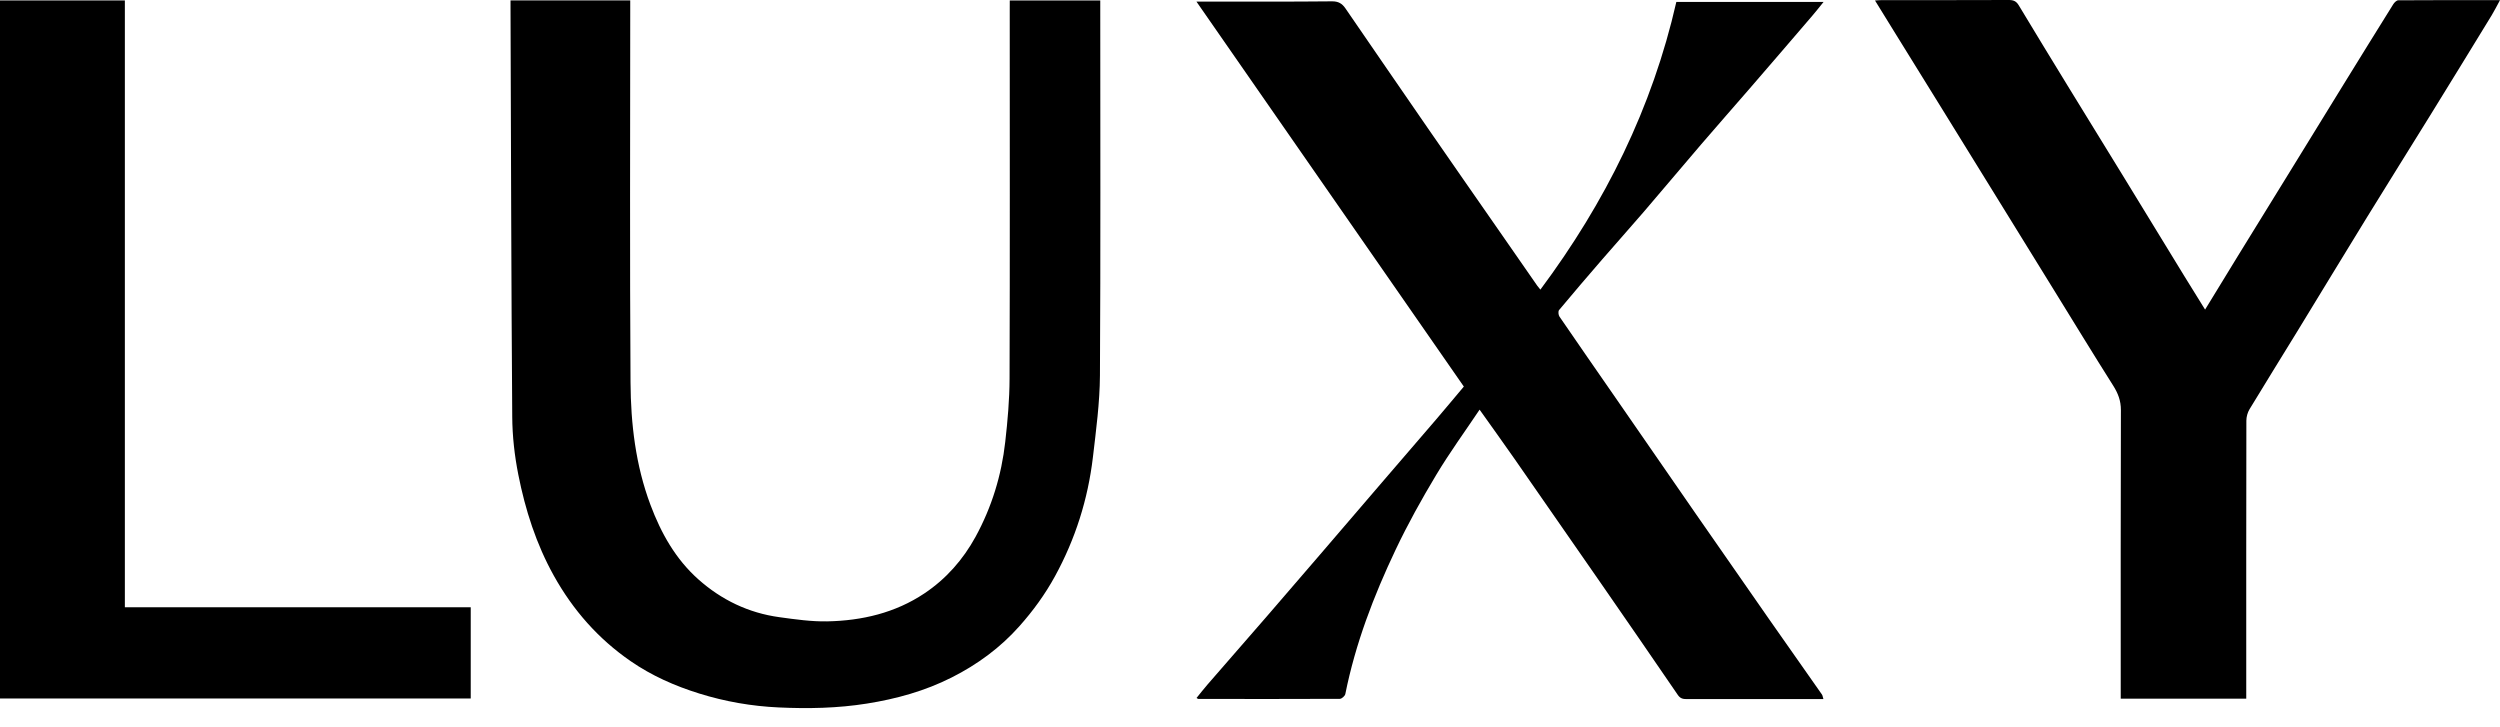 <svg class="nav-logo" width="86" height="25" viewBox="0 0 86 25" fill="none" xmlns="http://www.w3.org/2000/svg">
    <g clip-path="url(#clip0_25_20)">
    <path d="M34.736 0.015H37.849V0.296C37.849 4.504 37.863 8.711 37.838 12.919C37.832 13.856 37.705 14.795 37.596 15.729C37.425 17.175 36.992 18.543 36.292 19.822C35.952 20.444 35.539 21.012 35.065 21.544C34.404 22.287 33.619 22.86 32.74 23.304C31.821 23.769 30.84 24.041 29.822 24.203C28.814 24.364 27.8 24.383 26.789 24.336C25.864 24.294 24.95 24.136 24.057 23.858C23.212 23.595 22.417 23.243 21.69 22.741C20.578 21.973 19.712 20.988 19.053 19.806C18.444 18.713 18.07 17.541 17.83 16.328C17.701 15.677 17.625 15.004 17.621 14.339C17.587 9.666 17.579 4.994 17.562 0.321V0.014H21.68V0.302C21.68 4.585 21.662 8.868 21.69 13.151C21.699 14.582 21.865 16.003 22.375 17.365C22.742 18.345 23.241 19.233 24.025 19.931C24.819 20.637 25.751 21.086 26.811 21.231C27.358 21.306 27.913 21.386 28.461 21.375C29.652 21.351 30.795 21.084 31.799 20.413C32.544 19.916 33.129 19.252 33.56 18.464C34.116 17.446 34.451 16.353 34.58 15.203C34.662 14.481 34.727 13.752 34.729 13.026C34.743 8.793 34.735 4.561 34.735 0.329L34.736 0.015Z" fill="black"></path>
    <path d="M62.724 24.047H62.466C60.985 24.047 59.503 24.046 58.023 24.049C57.892 24.049 57.801 24.028 57.717 23.906C56.839 22.621 55.955 21.34 55.069 20.061C54.08 18.633 53.09 17.206 52.096 15.78C51.712 15.229 51.318 14.683 50.898 14.092C50.395 14.843 49.866 15.569 49.406 16.336C48.904 17.172 48.428 18.029 48.01 18.909C47.255 20.499 46.627 22.139 46.279 23.875C46.265 23.942 46.156 24.04 46.091 24.04C44.468 24.048 42.844 24.045 41.22 24.043C41.207 24.043 41.194 24.029 41.161 24.01C41.285 23.858 41.403 23.705 41.529 23.559C42.206 22.779 42.888 22.002 43.564 21.22C44.186 20.502 44.805 19.781 45.424 19.061C46.129 18.24 46.832 17.418 47.537 16.598C48.156 15.878 48.778 15.159 49.395 14.438C49.712 14.068 50.024 13.693 50.356 13.298C47.307 8.908 44.247 4.503 41.157 0.054H41.452C42.908 0.054 44.365 0.061 45.82 0.046C46.043 0.044 46.17 0.124 46.282 0.287C47.224 1.657 48.163 3.029 49.109 4.397C49.942 5.604 50.782 6.806 51.619 8.011C52.04 8.617 52.46 9.223 52.881 9.828C52.91 9.869 52.943 9.906 52.989 9.963C55.224 6.964 56.838 3.706 57.666 0.067H62.731C62.587 0.243 62.469 0.396 62.343 0.542C61.628 1.375 60.913 2.21 60.194 3.04C59.637 3.684 59.073 4.322 58.519 4.968C57.858 5.738 57.207 6.517 56.546 7.287C56.077 7.833 55.596 8.368 55.126 8.912C54.624 9.493 54.123 10.076 53.632 10.666C53.596 10.709 53.608 10.836 53.645 10.89C54.279 11.817 54.92 12.738 55.559 13.661C56.491 15.008 57.421 16.358 58.355 17.704C59.186 18.903 60.019 20.1 60.854 21.296C61.46 22.163 62.07 23.027 62.676 23.893C62.697 23.924 62.7 23.967 62.725 24.046L62.724 24.047Z" fill="black"></path>
    <path d="M77.272 24.034H72.953V23.745C72.953 20.533 72.949 17.321 72.959 14.109C72.96 13.783 72.86 13.528 72.691 13.261C71.999 12.167 71.326 11.063 70.646 9.962C70.031 8.966 69.416 7.97 68.801 6.974C68.143 5.908 67.485 4.842 66.826 3.777C66.292 2.913 65.757 2.051 65.223 1.188C64.987 0.807 64.752 0.426 64.5 0.017C64.596 0.011 64.667 0.004 64.737 0.004C66.193 0.004 67.65 0.006 69.106 0C69.265 0 69.36 0.042 69.444 0.181C70.009 1.121 70.581 2.057 71.154 2.993C71.77 3.998 72.39 5.001 73.006 6.007C73.725 7.18 74.441 8.355 75.159 9.527C75.385 9.895 75.614 10.262 75.855 10.65C76.236 10.026 76.61 9.412 76.987 8.799C77.579 7.837 78.173 6.875 78.766 5.914C79.384 4.91 80.002 3.905 80.62 2.902C81.188 1.983 81.755 1.063 82.328 0.146C82.365 0.086 82.443 0.01 82.501 0.01C83.647 0.002 84.793 0.004 86 0.004C85.893 0.2 85.812 0.364 85.718 0.519C85.013 1.671 84.308 2.823 83.597 3.972C82.874 5.142 82.142 6.307 81.421 7.479C80.619 8.783 79.826 10.093 79.027 11.399C78.48 12.293 77.925 13.182 77.383 14.079C77.316 14.191 77.275 14.338 77.275 14.47C77.269 17.557 77.271 20.643 77.271 23.73V24.036L77.272 24.034Z" fill="black"></path>
    <path d="M4.295 20.89H16.193V24.028H0V0.015H4.295V20.89Z" fill="black"></path>
    </g>
    <defs>
    <clipPath id="clip0_25_20">
    <rect width="86" height="24.359" fill="white"></rect>
    </clipPath>
    </defs>
    </svg>